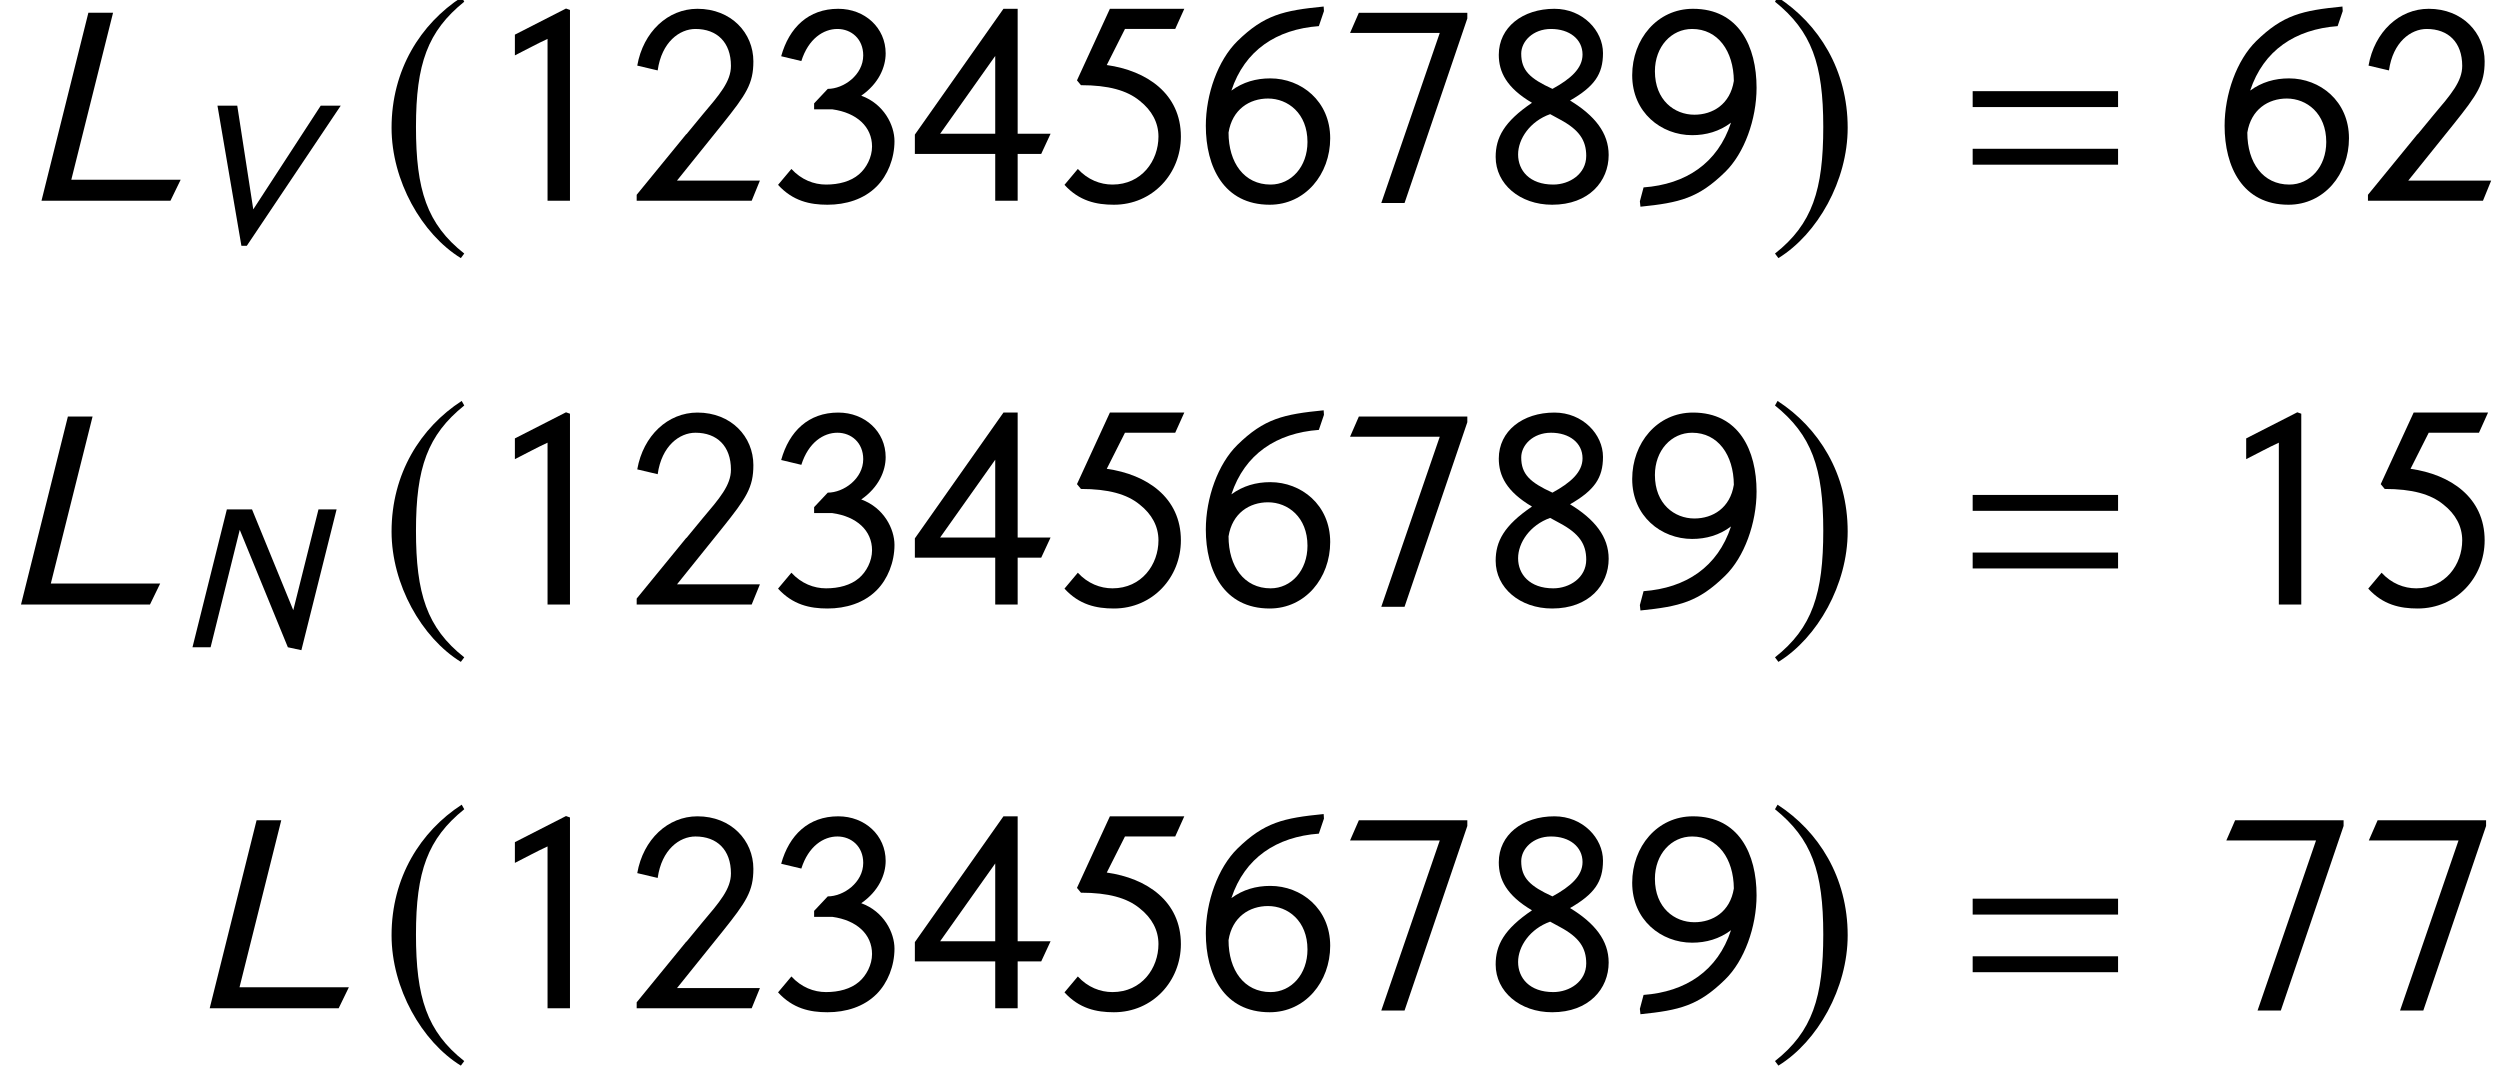 <?xml version='1.0' encoding='UTF-8'?>
<!-- This file was generated by dvisvgm 3.1.1 -->
<svg version='1.1' xmlns='http://www.w3.org/2000/svg' xmlns:xlink='http://www.w3.org/1999/xlink' width='104.868pt' height='44.7pt' viewBox='180.681 80.047 104.868 44.7'>
<defs>
<path id='g9-76' d='M4.926-.646H1.563L2.847-5.782H2.088L.646 0H4.612L4.926-.646Z'/>
<path id='g9-78' d='M6.691-5.782H5.931L4.874-1.555L3.144-5.782H2.088L.646 0H1.406L2.629-4.926L4.647 0L5.214 .122L6.691-5.782Z'/>
<path id='g9-86' d='M6.883-5.782H6.044L3.214-1.432L2.542-5.782H1.712L2.716 .096H2.943L6.883-5.782Z'/>
<path id='g1-61' d='M6.837-3.93V-4.597H.738V-3.93H6.837ZM6.837-1.513V-2.18H.738V-1.513H6.837Z'/>
<path id='g1-130' d='M3.597 0V-8.004L3.43-8.063L1.286-6.968V-6.098C1.715-6.313 2.215-6.587 2.656-6.789V0H3.597Z'/>
<path id='g1-131' d='M5.586-.846H2.108L4.014-3.216C5.014-4.466 5.312-4.907 5.312-5.848C5.312-7.039 4.383-8.052 2.966-8.052C1.727-8.052 .691-7.087 .441-5.669L1.298-5.467C1.465-6.658 2.215-7.206 2.882-7.206C3.788-7.206 4.371-6.646 4.371-5.657C4.371-5.002 3.895-4.455 3.168-3.597L2.501-2.787V-2.799L.417-.25V0H5.241L5.586-.846Z'/>
<path id='g1-132' d='M1.346-5.86C1.644-6.801 2.275-7.206 2.859-7.206S3.942-6.789 3.942-6.098C3.942-5.276 3.121-4.693 2.454-4.693L1.882-4.085V-3.835H2.644C3.68-3.692 4.312-3.097 4.312-2.275C4.312-1.822 4.073-1.37 3.764-1.108C3.418-.81 2.918-.679 2.382-.679C1.87-.679 1.346-.881 .929-1.334L.369-.667C.989 .012 1.703 .167 2.442 .167C3.216 .167 3.966-.06 4.502-.596C4.967-1.06 5.253-1.775 5.253-2.501C5.253-3.168 4.812-4.061 3.859-4.407C4.597-4.919 4.883-5.61 4.883-6.182C4.883-7.253 4.014-8.052 2.894-8.052C1.644-8.052 .834-7.265 .5-6.062L1.346-5.86Z'/>
<path id='g1-133' d='M5.824-2.811H4.443V-8.052H3.847L.131-2.775V-1.965H3.502V0H4.443V-1.965H5.431L5.824-2.811ZM3.502-2.811H1.191L3.502-6.074V-2.811Z'/>
<path id='g1-134' d='M5.455-8.052H2.334L.953-5.05L1.12-4.848C2.263-4.848 3.049-4.633 3.585-4.192C4.097-3.788 4.371-3.275 4.371-2.692C4.371-1.679 3.668-.679 2.442-.679C1.93-.679 1.405-.881 .989-1.334L.429-.667C1.048 .012 1.763 .167 2.501 .167C4.133 .167 5.312-1.143 5.312-2.692C5.312-4.49 3.883-5.455 2.203-5.693L2.966-7.206H5.074L5.455-8.052Z'/>
<path id='g1-135' d='M5.336-7.956L5.324-8.147C3.633-7.98 2.835-7.801 1.703-6.694C.893-5.896 .381-4.478 .381-3.144C.381-1.429 1.131 .167 3.061 .167C4.55 .167 5.598-1.108 5.598-2.62C5.598-4.181 4.383-5.133 3.085-5.133C2.489-5.133 1.941-4.979 1.453-4.621C2.013-6.313 3.347-7.194 5.122-7.325L5.336-7.956ZM4.645-2.465C4.645-1.429 3.966-.679 3.097-.679C1.989-.679 1.334-1.596 1.334-2.859C1.489-3.835 2.215-4.288 2.99-4.288C3.823-4.288 4.645-3.668 4.645-2.465Z'/>
<path id='g1-136' d='M5.372-7.647V-7.885H.822L.453-7.039H4.216L1.763 .095H2.739L5.372-7.647Z'/>
<path id='g1-137' d='M5.324-1.918C5.324-2.847 4.74-3.573 3.704-4.204C4.717-4.788 5.086-5.3 5.086-6.193C5.086-7.134 4.24-8.052 3.049-8.052C1.715-8.052 .715-7.277 .715-6.122C.715-5.407 1.036-4.74 2.108-4.109C.929-3.311 .584-2.644 .584-1.834C.584-.703 1.596 .167 2.954 .167C4.502 .167 5.324-.822 5.324-1.918ZM4.228-6.134C4.228-5.55 3.728-5.11 2.966-4.693C2.025-5.122 1.656-5.467 1.656-6.17C1.656-6.682 2.144-7.206 2.906-7.206C3.68-7.206 4.228-6.777 4.228-6.134ZM3.287-3.406C4.085-2.978 4.383-2.537 4.383-1.882C4.383-1.12 3.68-.679 3.001-.679C2.001-.679 1.525-1.274 1.525-1.941C1.525-2.596 2.025-3.335 2.87-3.633L3.287-3.406Z'/>
<path id='g1-138' d='M.655 .024L.679 .25C2.323 .083 3.109-.107 4.228-1.203C5.038-1.989 5.55-3.418 5.55-4.74C5.55-6.467 4.812-8.052 2.882-8.052C1.382-8.052 .333-6.777 .333-5.264C.333-3.704 1.548-2.751 2.847-2.751C3.43-2.751 3.99-2.906 4.478-3.275C3.919-1.572 2.585-.691 .81-.56L.655 .024ZM4.597-5.026C4.443-4.05 3.716-3.609 2.942-3.609C2.108-3.609 1.286-4.216 1.286-5.431C1.286-6.467 1.977-7.206 2.847-7.206C3.93-7.206 4.586-6.277 4.597-5.026Z'/>
<use id='g12-76' xlink:href='#g9-76' transform='scale(1.364)'/>
<path id='g6-185' d='M3.514-8.54C1.787-7.42 .572-5.491 .572-3.061C.572-.846 1.834 1.394 3.478 2.406L3.621 2.215C2.049 .977 1.596-.465 1.596-3.097C1.596-5.741 2.084-7.111 3.621-8.349L3.514-8.54Z'/>
<path id='g6-186' d='M.453-8.54L.345-8.349C1.882-7.111 2.37-5.741 2.37-3.097C2.37-.465 1.918 .977 .345 2.215L.488 2.406C2.132 1.394 3.394-.846 3.394-3.061C3.394-5.491 2.18-7.42 .453-8.54Z'/>
</defs>
<g id='page1'>
<use x='181.54' y='88.468' xlink:href='#g12-76'/>
<use x='188.091' y='90.261' xlink:href='#g9-86'/>
<use x='196.534' y='88.468' xlink:href='#g6-185'/>
<use x='200.993' y='88.468' xlink:href='#g1-130'/>
<use x='206.971' y='88.468' xlink:href='#g1-131'/>
<use x='212.949' y='88.468' xlink:href='#g1-132'/>
<use x='218.926' y='88.468' xlink:href='#g1-133'/>
<use x='224.904' y='88.468' xlink:href='#g1-134'/>
<use x='230.881' y='88.468' xlink:href='#g1-135'/>
<use x='236.859' y='88.468' xlink:href='#g1-136'/>
<use x='242.836' y='88.468' xlink:href='#g1-137'/>
<use x='248.814' y='88.468' xlink:href='#g1-138'/>
<use x='254.792' y='88.468' xlink:href='#g6-186'/>
<use x='262.691' y='88.468' xlink:href='#g1-61'/>
<use x='273.616' y='88.468' xlink:href='#g1-135'/>
<use x='279.593' y='88.468' xlink:href='#g1-131'/>
<use x='180.681' y='105.405' xlink:href='#g12-76'/>
<use x='188.109' y='107.198' xlink:href='#g9-78'/>
<use x='196.534' y='105.405' xlink:href='#g6-185'/>
<use x='200.993' y='105.405' xlink:href='#g1-130'/>
<use x='206.971' y='105.405' xlink:href='#g1-131'/>
<use x='212.949' y='105.405' xlink:href='#g1-132'/>
<use x='218.926' y='105.405' xlink:href='#g1-133'/>
<use x='224.904' y='105.405' xlink:href='#g1-134'/>
<use x='230.881' y='105.405' xlink:href='#g1-135'/>
<use x='236.859' y='105.405' xlink:href='#g1-136'/>
<use x='242.836' y='105.405' xlink:href='#g1-137'/>
<use x='248.814' y='105.405' xlink:href='#g1-138'/>
<use x='254.792' y='105.405' xlink:href='#g6-186'/>
<use x='262.691' y='105.405' xlink:href='#g1-61'/>
<use x='273.616' y='105.405' xlink:href='#g1-130'/>
<use x='279.593' y='105.405' xlink:href='#g1-134'/>
<use x='188.596' y='122.341' xlink:href='#g12-76'/>
<use x='196.534' y='122.341' xlink:href='#g6-185'/>
<use x='200.993' y='122.341' xlink:href='#g1-130'/>
<use x='206.971' y='122.341' xlink:href='#g1-131'/>
<use x='212.949' y='122.341' xlink:href='#g1-132'/>
<use x='218.926' y='122.341' xlink:href='#g1-133'/>
<use x='224.904' y='122.341' xlink:href='#g1-134'/>
<use x='230.881' y='122.341' xlink:href='#g1-135'/>
<use x='236.859' y='122.341' xlink:href='#g1-136'/>
<use x='242.836' y='122.341' xlink:href='#g1-137'/>
<use x='248.814' y='122.341' xlink:href='#g1-138'/>
<use x='254.792' y='122.341' xlink:href='#g6-186'/>
<use x='262.691' y='122.341' xlink:href='#g1-61'/>
<use x='273.616' y='122.341' xlink:href='#g1-136'/>
<use x='279.593' y='122.341' xlink:href='#g1-136'/>
</g>
</svg>